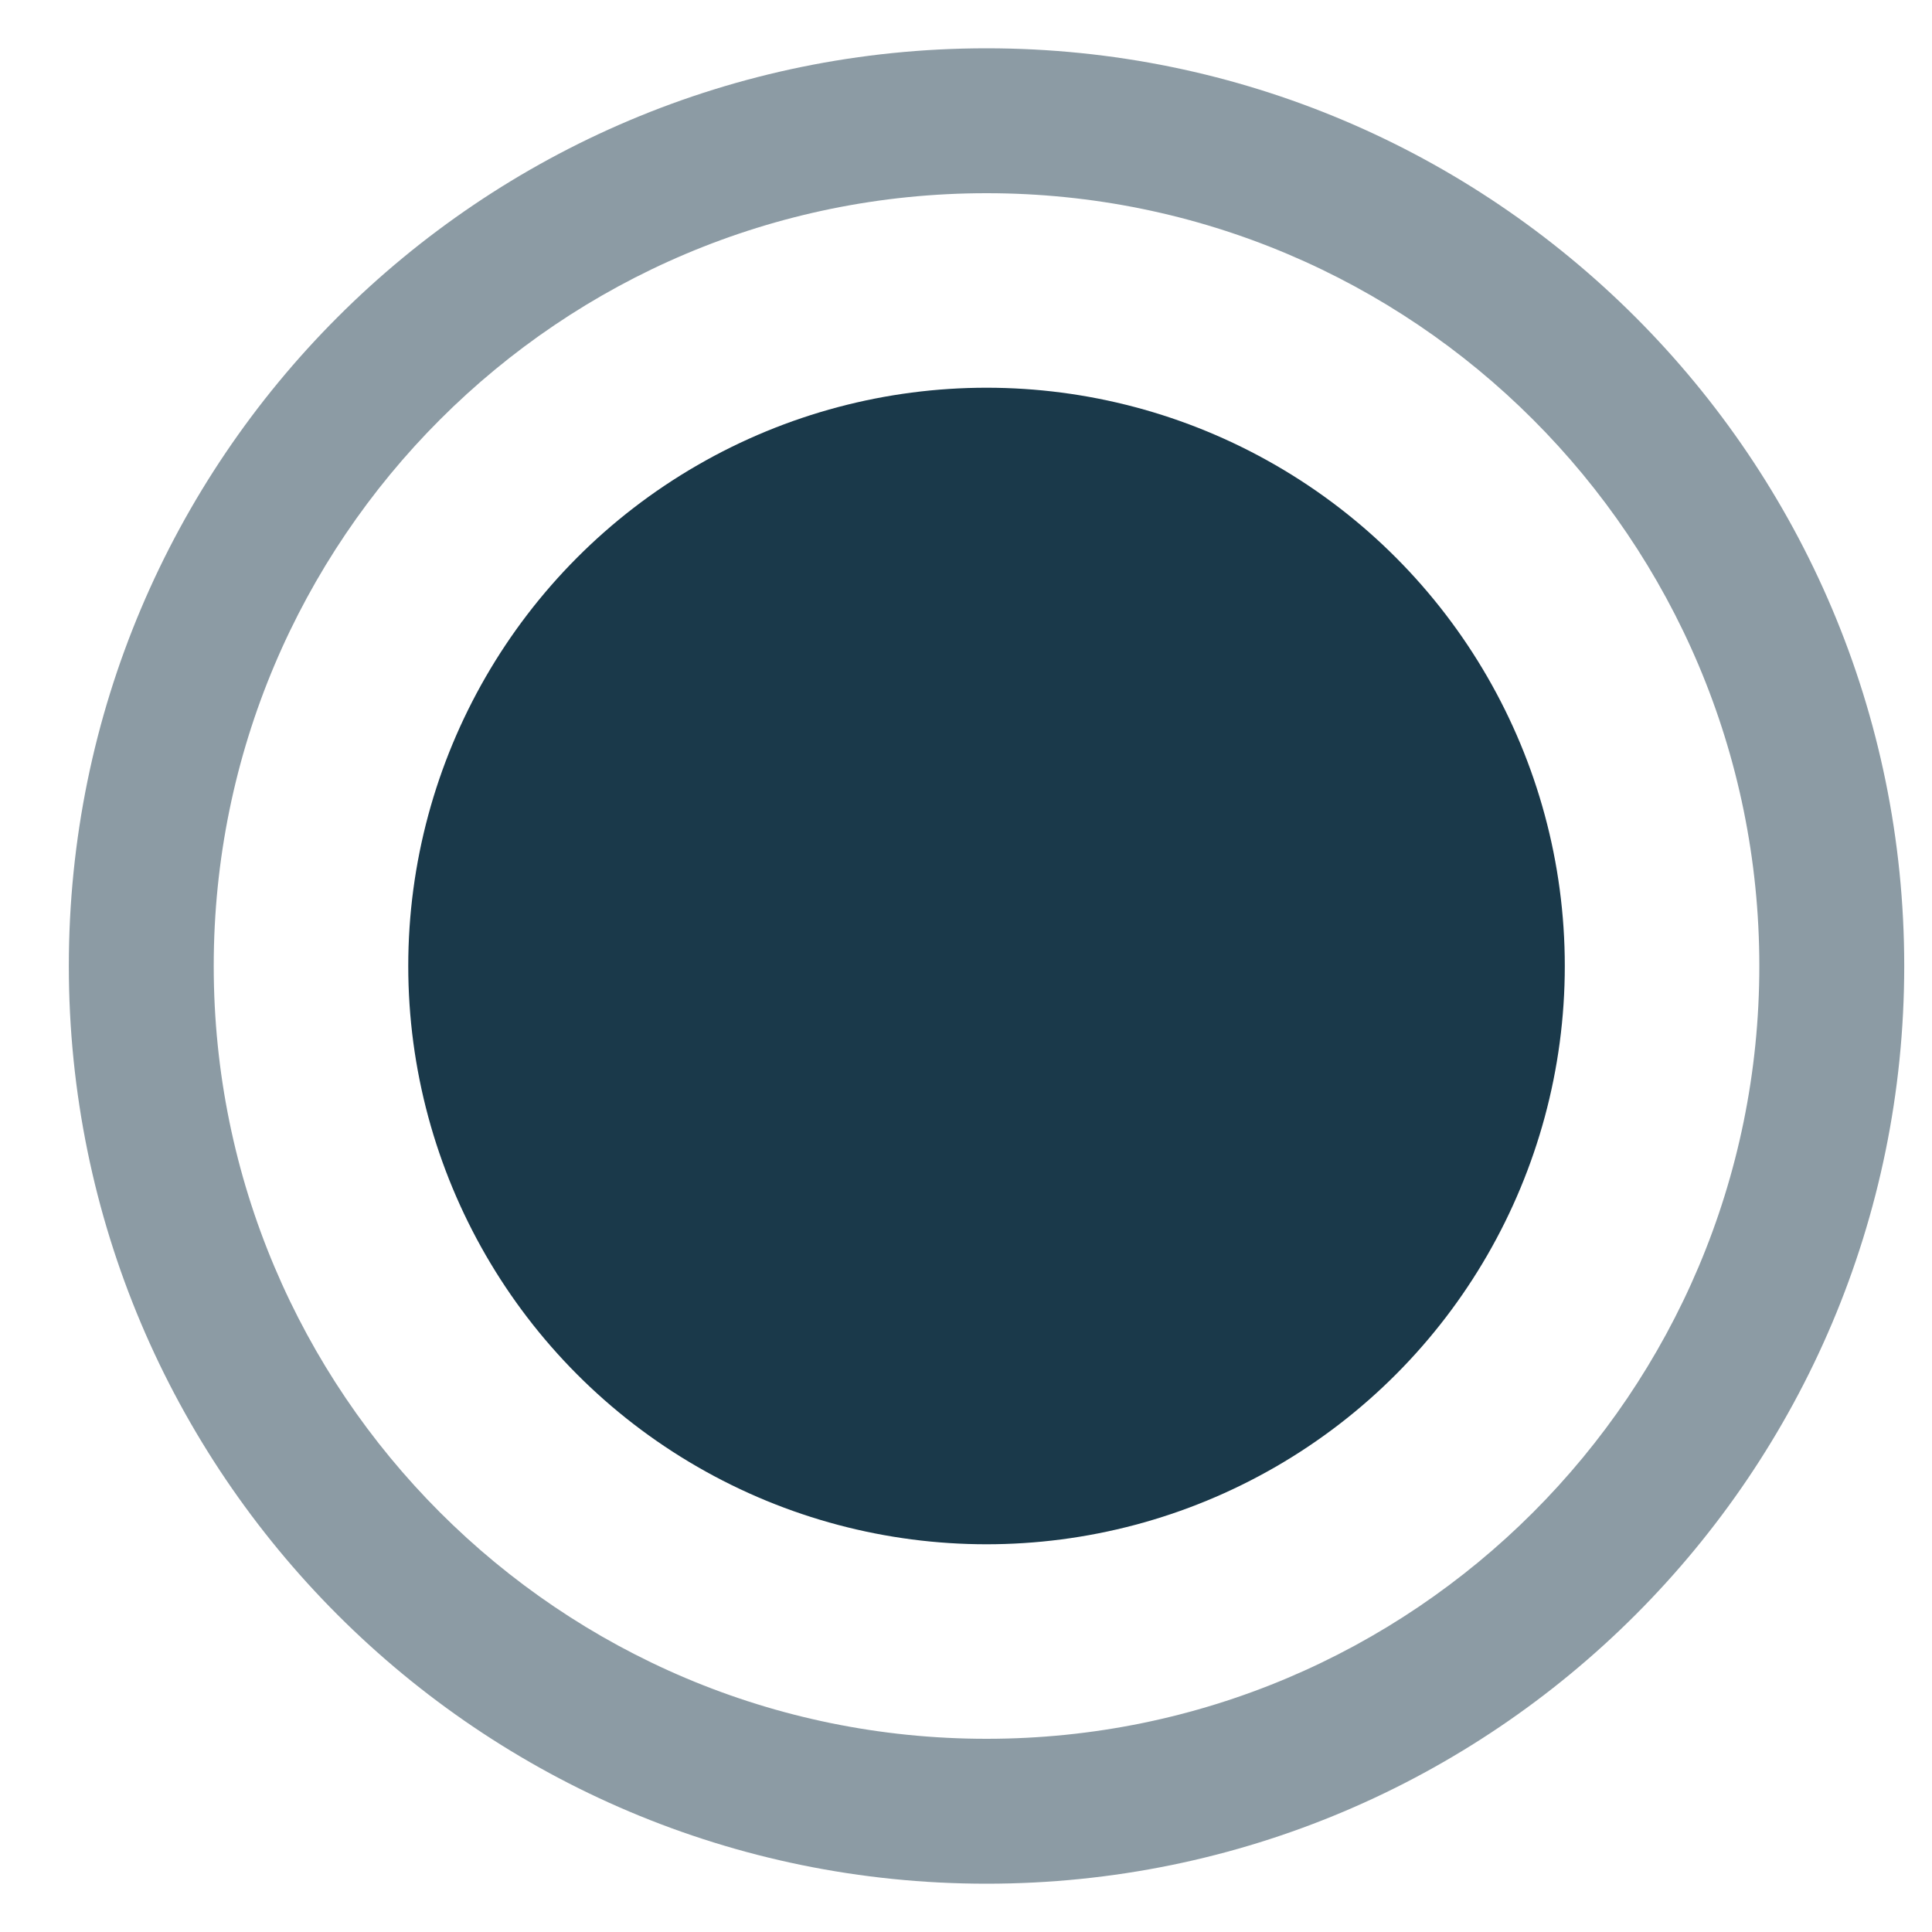 <svg xmlns="http://www.w3.org/2000/svg" width="16" height="16" viewBox="0 0 16 16">
  <g fill="#1A394A" fill-rule="evenodd" transform="translate(1.17 1)">
    <path fill-rule="nonzero" d="M7,14.6 C11.197,14.6 14.6,11.197 14.6,7 C14.6,2.803 11.197,-0.6 7,-0.6 C2.803,-0.6 -0.6,2.803 -0.6,7 C-0.6,11.197 2.803,14.6 7,14.6 Z M7,13.4 C3.465,13.4 0.6,10.535 0.6,7 C0.6,3.465 3.465,0.6 7,0.6 C10.535,0.6 13.4,3.465 13.4,7 C13.4,10.535 10.535,13.4 7,13.4 Z" opacity=".5"/>
    <circle cx="7" cy="7" r="4.789"/>
  </g>
</svg>
